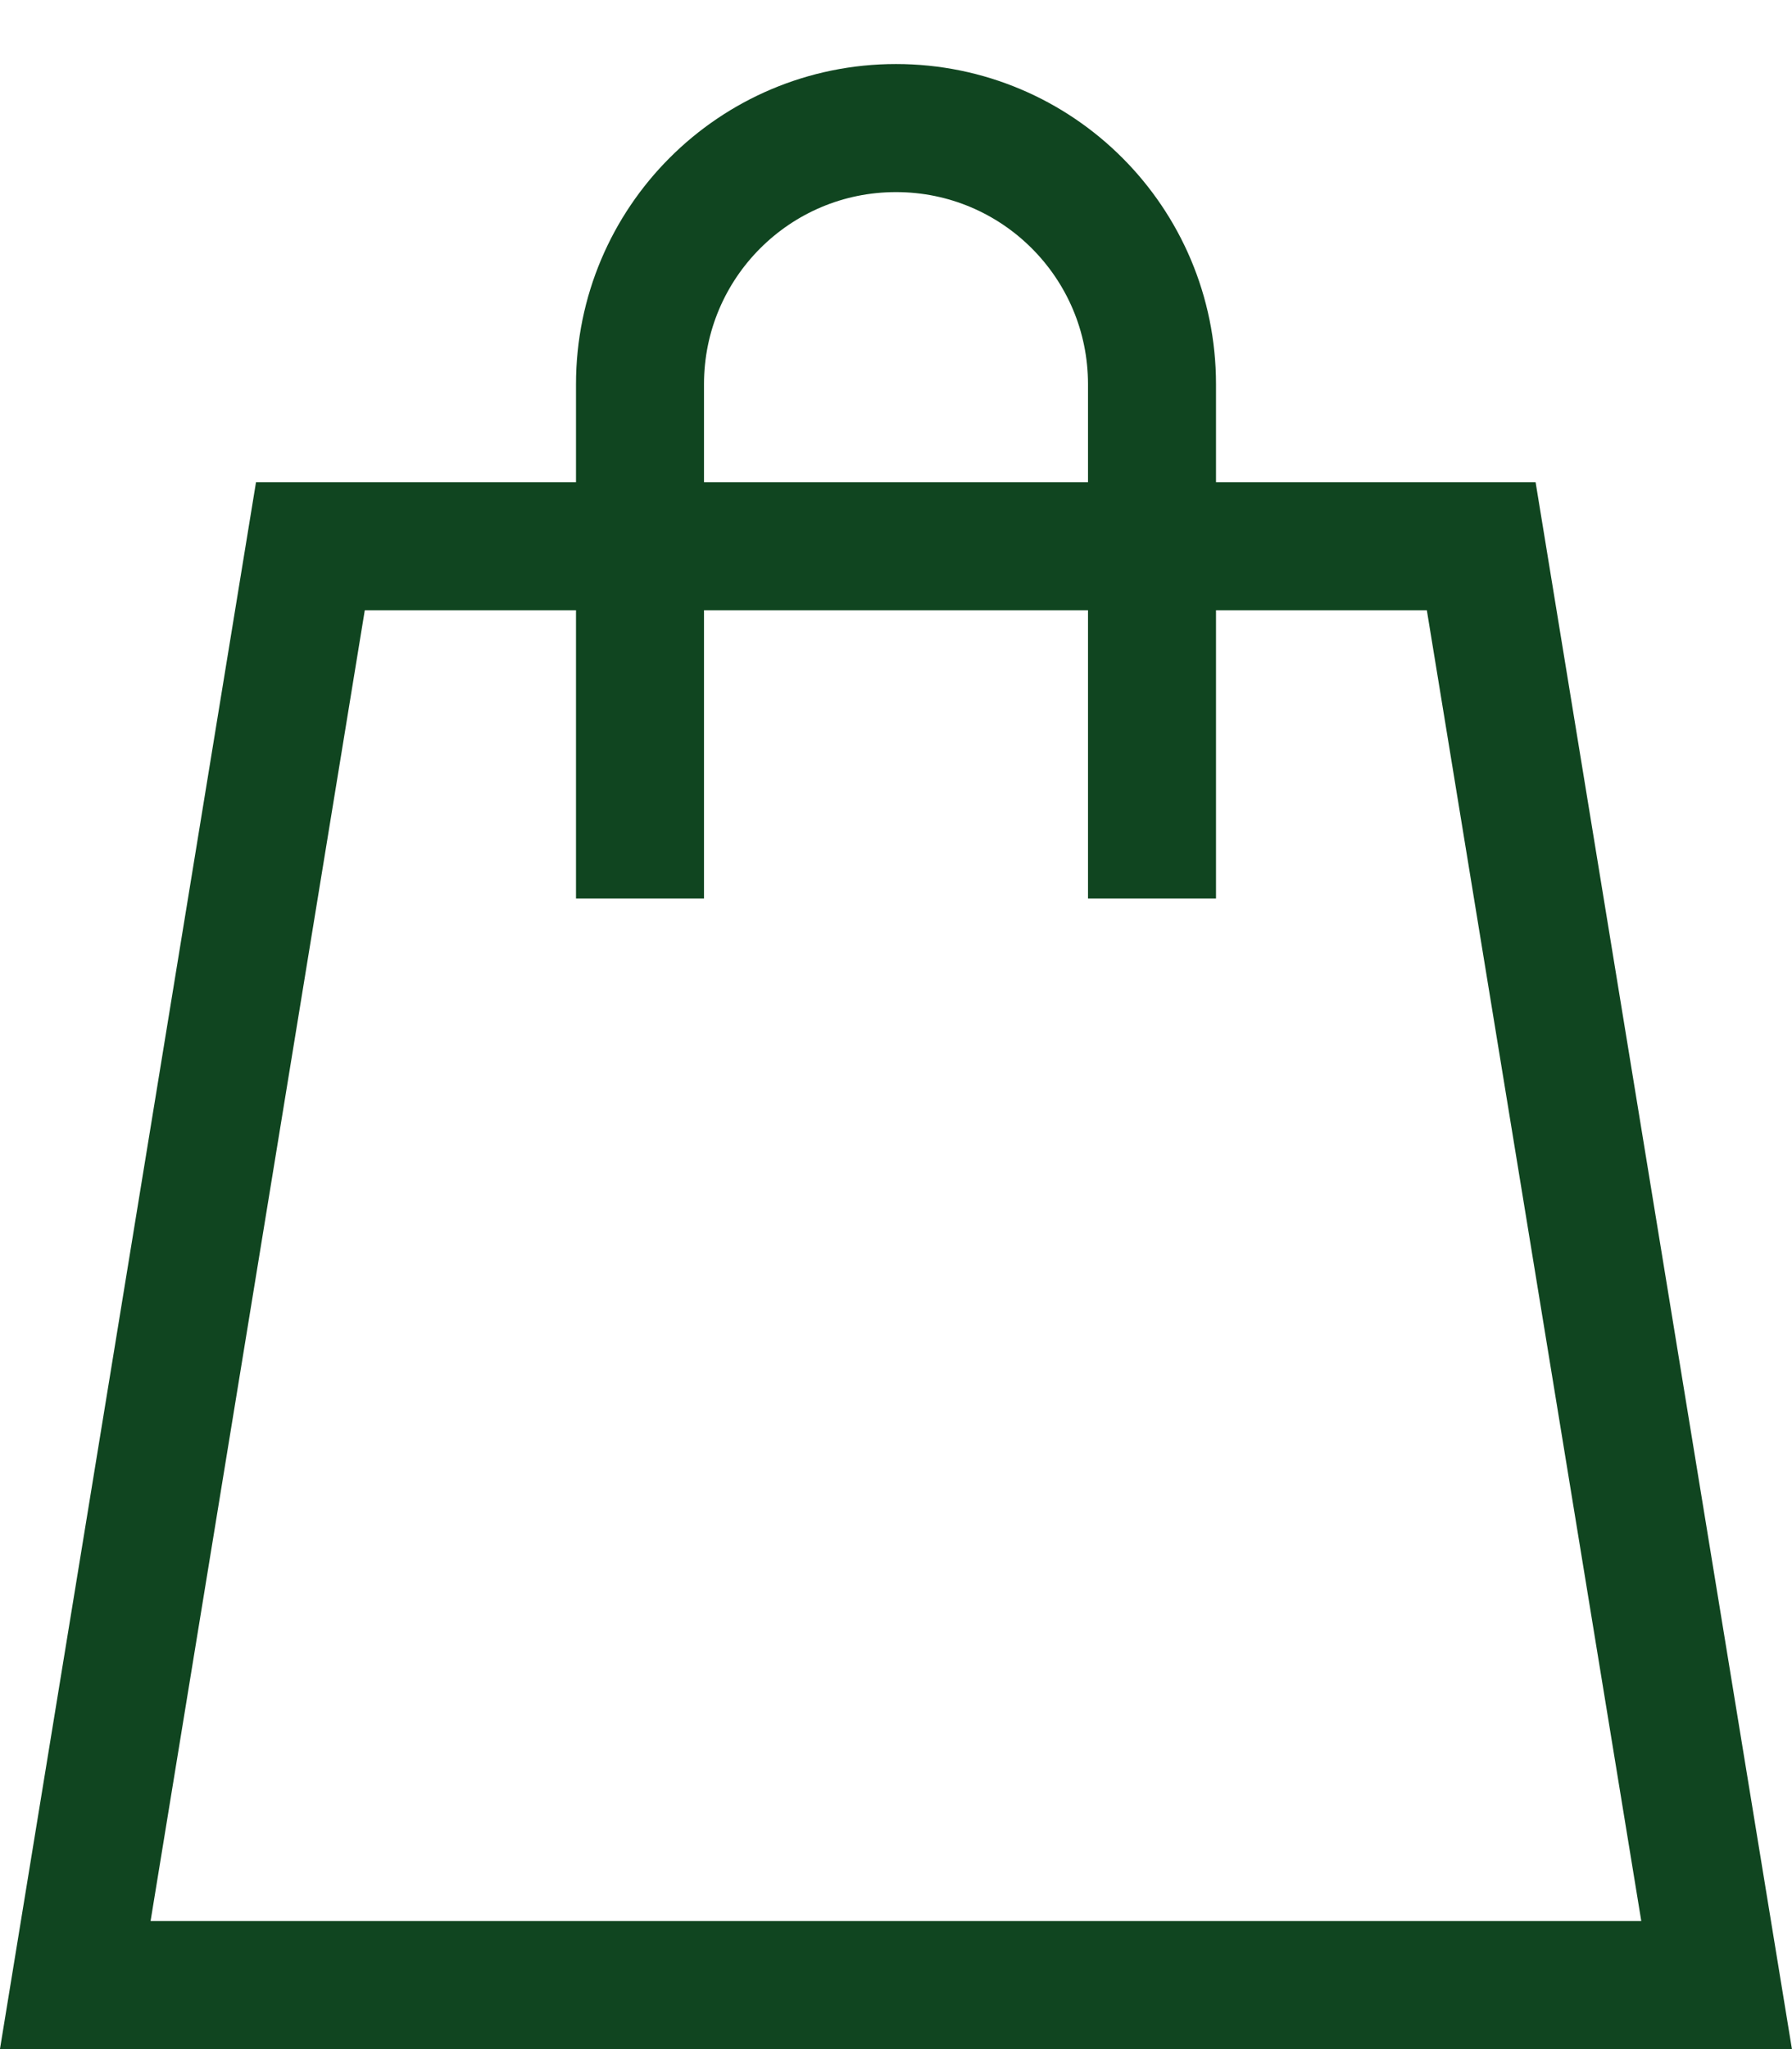 <?xml version="1.0" encoding="UTF-8"?>
<svg width="14px" height="16px" viewBox="0 0 14 16" version="1.1" xmlns="http://www.w3.org/2000/svg" xmlns:xlink="http://www.w3.org/1999/xlink">
    <!-- Generator: Sketch 59.1 (86144) - https://sketch.com -->
    <title>Shopping</title>
    <desc>Created with Sketch.</desc>
    <g id="Page-1" stroke="none" stroke-width="1" fill="none" fill-rule="evenodd">
        <g id="Shopping" transform="translate(0, 1)" stroke="#104520">
            <path d="M2.425,3.265 L0.588,14.5 L13.411,14.5 L11.572,3.265 L2.425,3.265 Z" id="Rectangle"></path>
            <path d="M7,1.86517468e-14 C8.105,1.86517468e-14 9,0.895 9,2 L9,6.016 L9,4.006" id="Rectangle"></path>
            <path d="M5,1.86517468e-14 C6.105,1.86517468e-14 7,0.895 7,2 L7,6.016 L7,4.006" id="Rectangle-Copy" transform="translate(6, 3.008) scale(-1, 1) translate(-6, -3.008) "></path>
        </g>
    </g>
</svg>